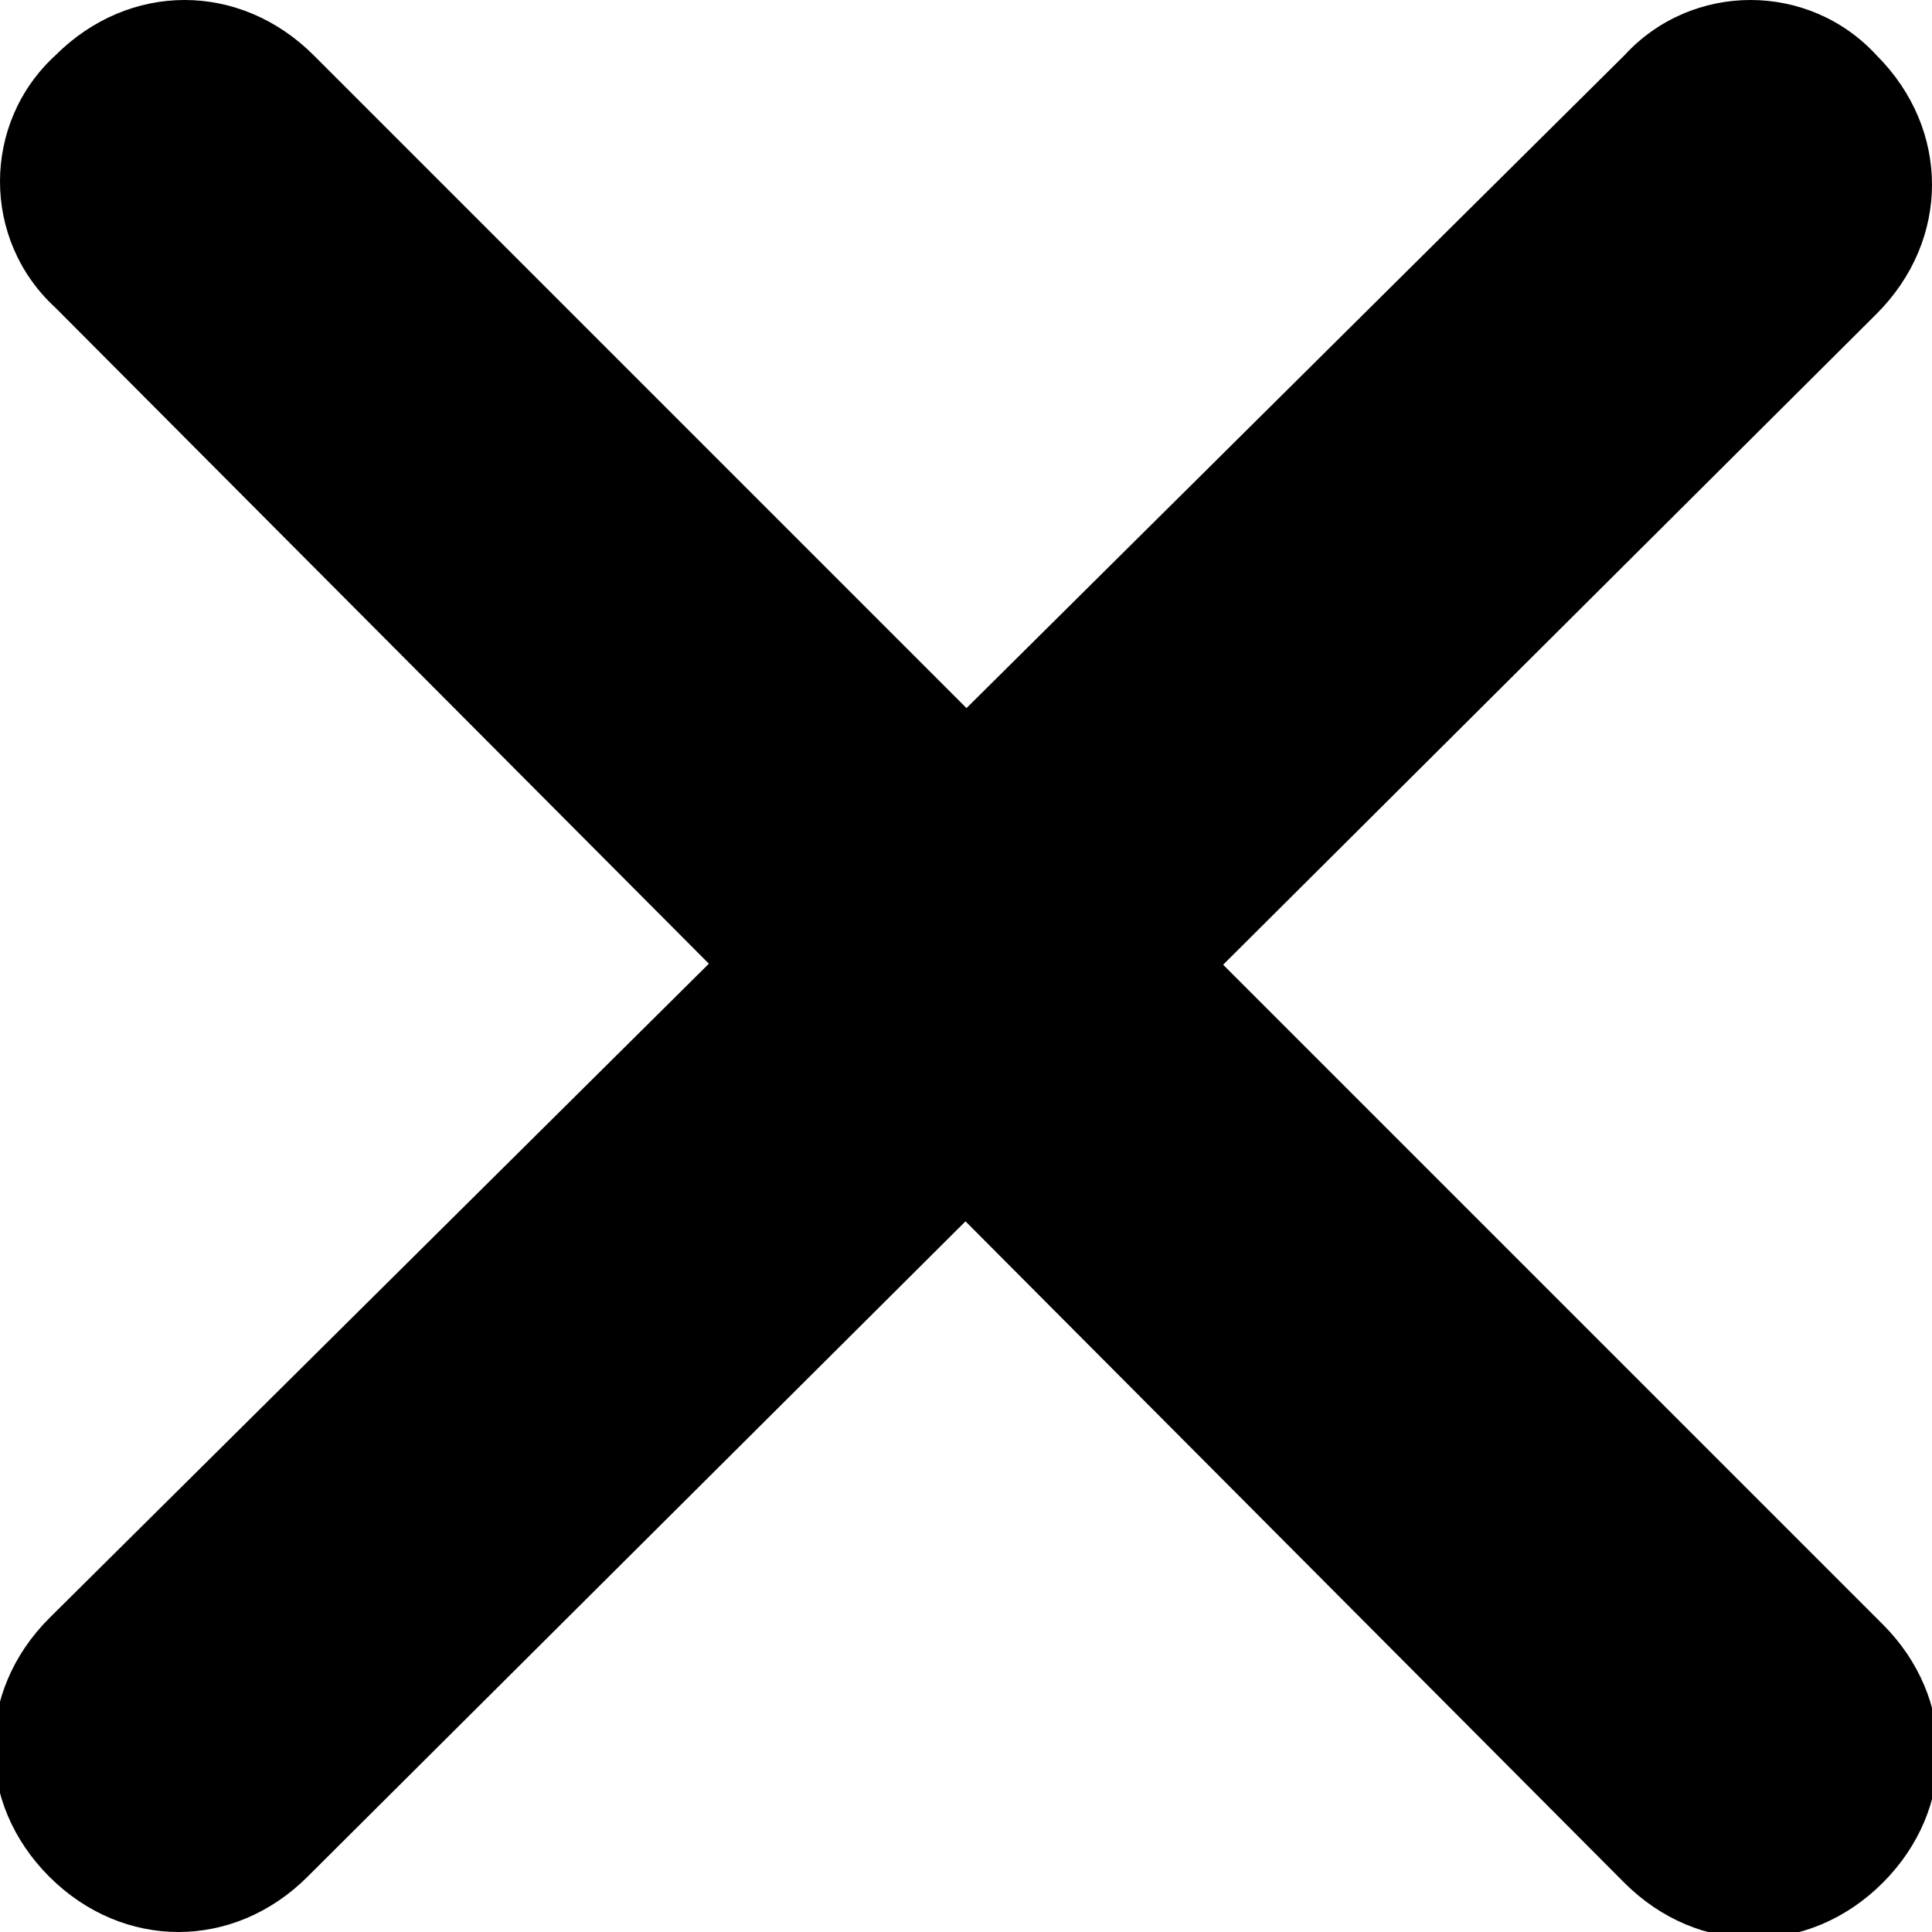 <?xml version="1.0" encoding="utf-8"?>
<!-- Generator: Adobe Illustrator 24.1.0, SVG Export Plug-In . SVG Version: 6.00 Build 0)  -->
<svg version="1.1" id="Capa_1" xmlns="http://www.w3.org/2000/svg" xmlns:xlink="http://www.w3.org/1999/xlink" x="0px" y="0px"
	 viewBox="0 0 31.4 31.4" style="enable-background:new 0 0 31.4 31.4;" xml:space="preserve">
<path d="M0.9,0.9L0.9,0.9c1.2-1.2,3-1.2,4.2,0l25.5,25.5c1.2,1.2,1.2,3,0,4.2l0,0c-1.2,1.2-3,1.2-4.2,0L0.9,5
	C-0.3,3.9-0.3,2,0.9,0.9z"/>
<path d="M30.5,0.9L30.5,0.9c1.2,1.2,1.2,3,0,4.2L5,30.5c-1.2,1.2-3,1.2-4.2,0l0,0c-1.2-1.2-1.2-3,0-4.2L26.4,0.9
	C27.5-0.3,29.4-0.3,30.5,0.9z"/>
</svg>
